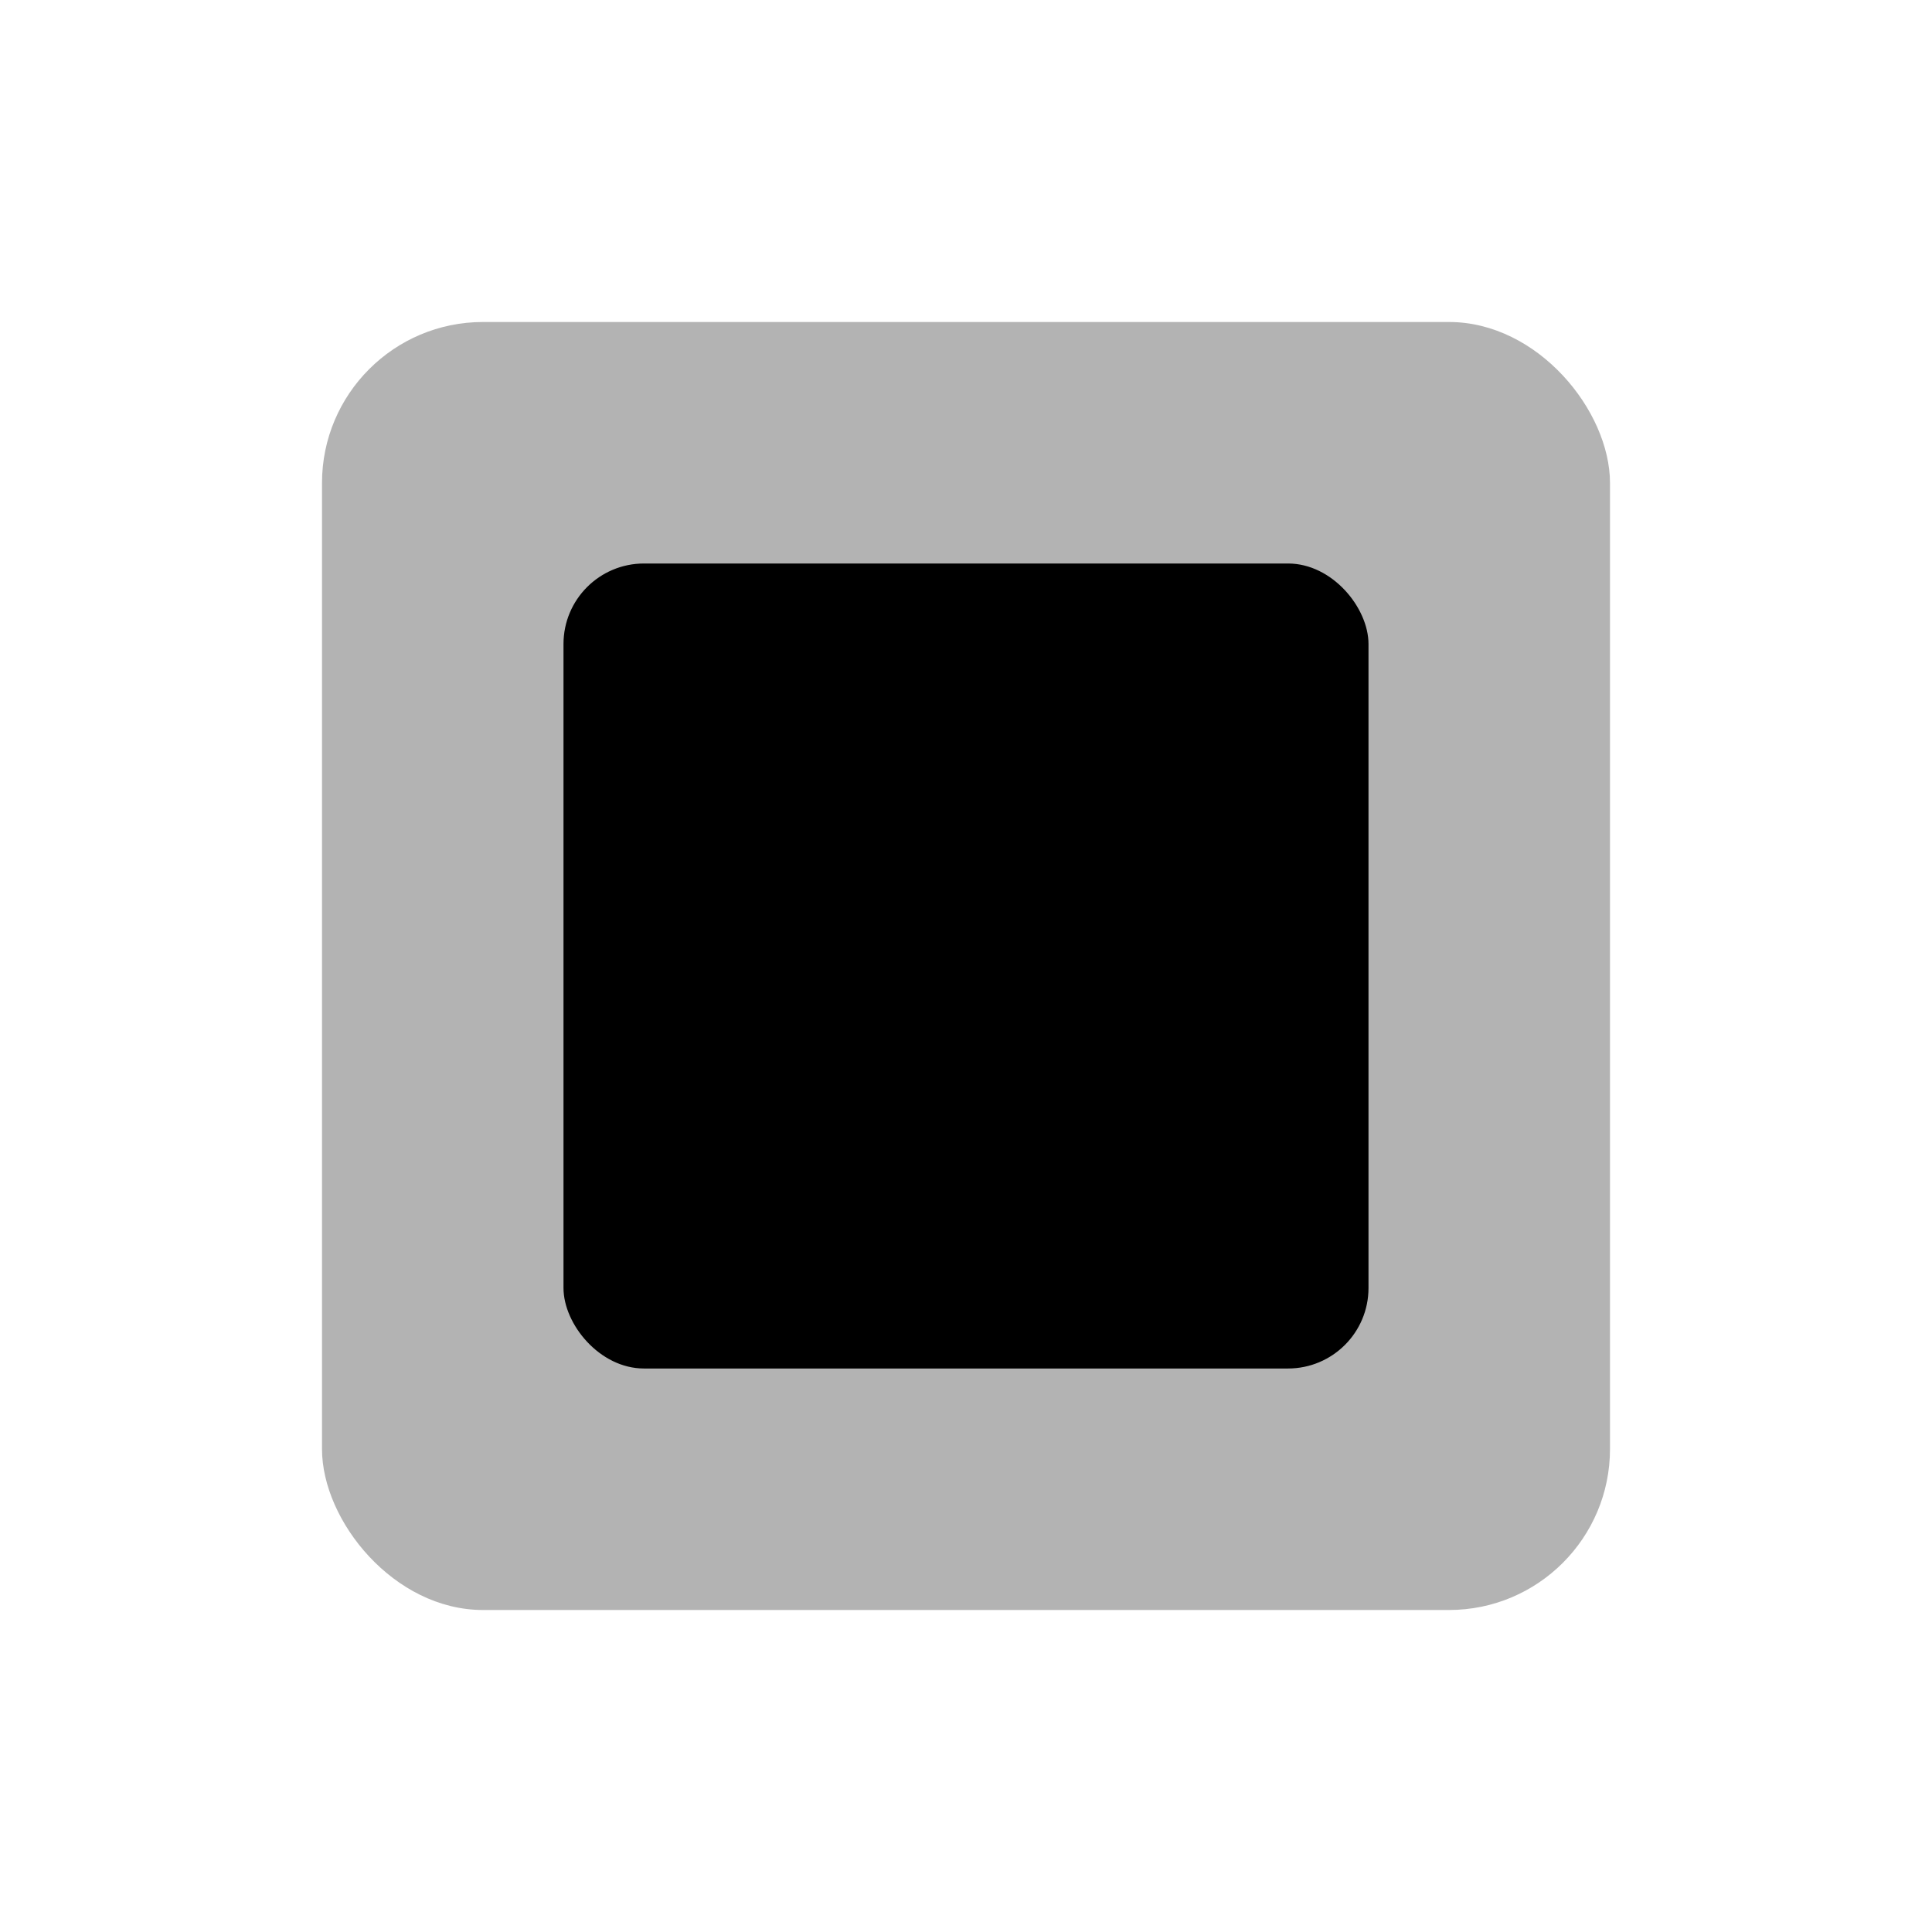 <svg xmlns="http://www.w3.org/2000/svg" viewBox="0 0 24 24" width="24" height="24" fill="currentColor">
  <rect x="4" y="4" width="16" height="16" rx="2" fill="currentColor" opacity="0.3"/>
  <rect x="7" y="7" width="10" height="10" rx="1" fill="currentColor"/>
</svg>
